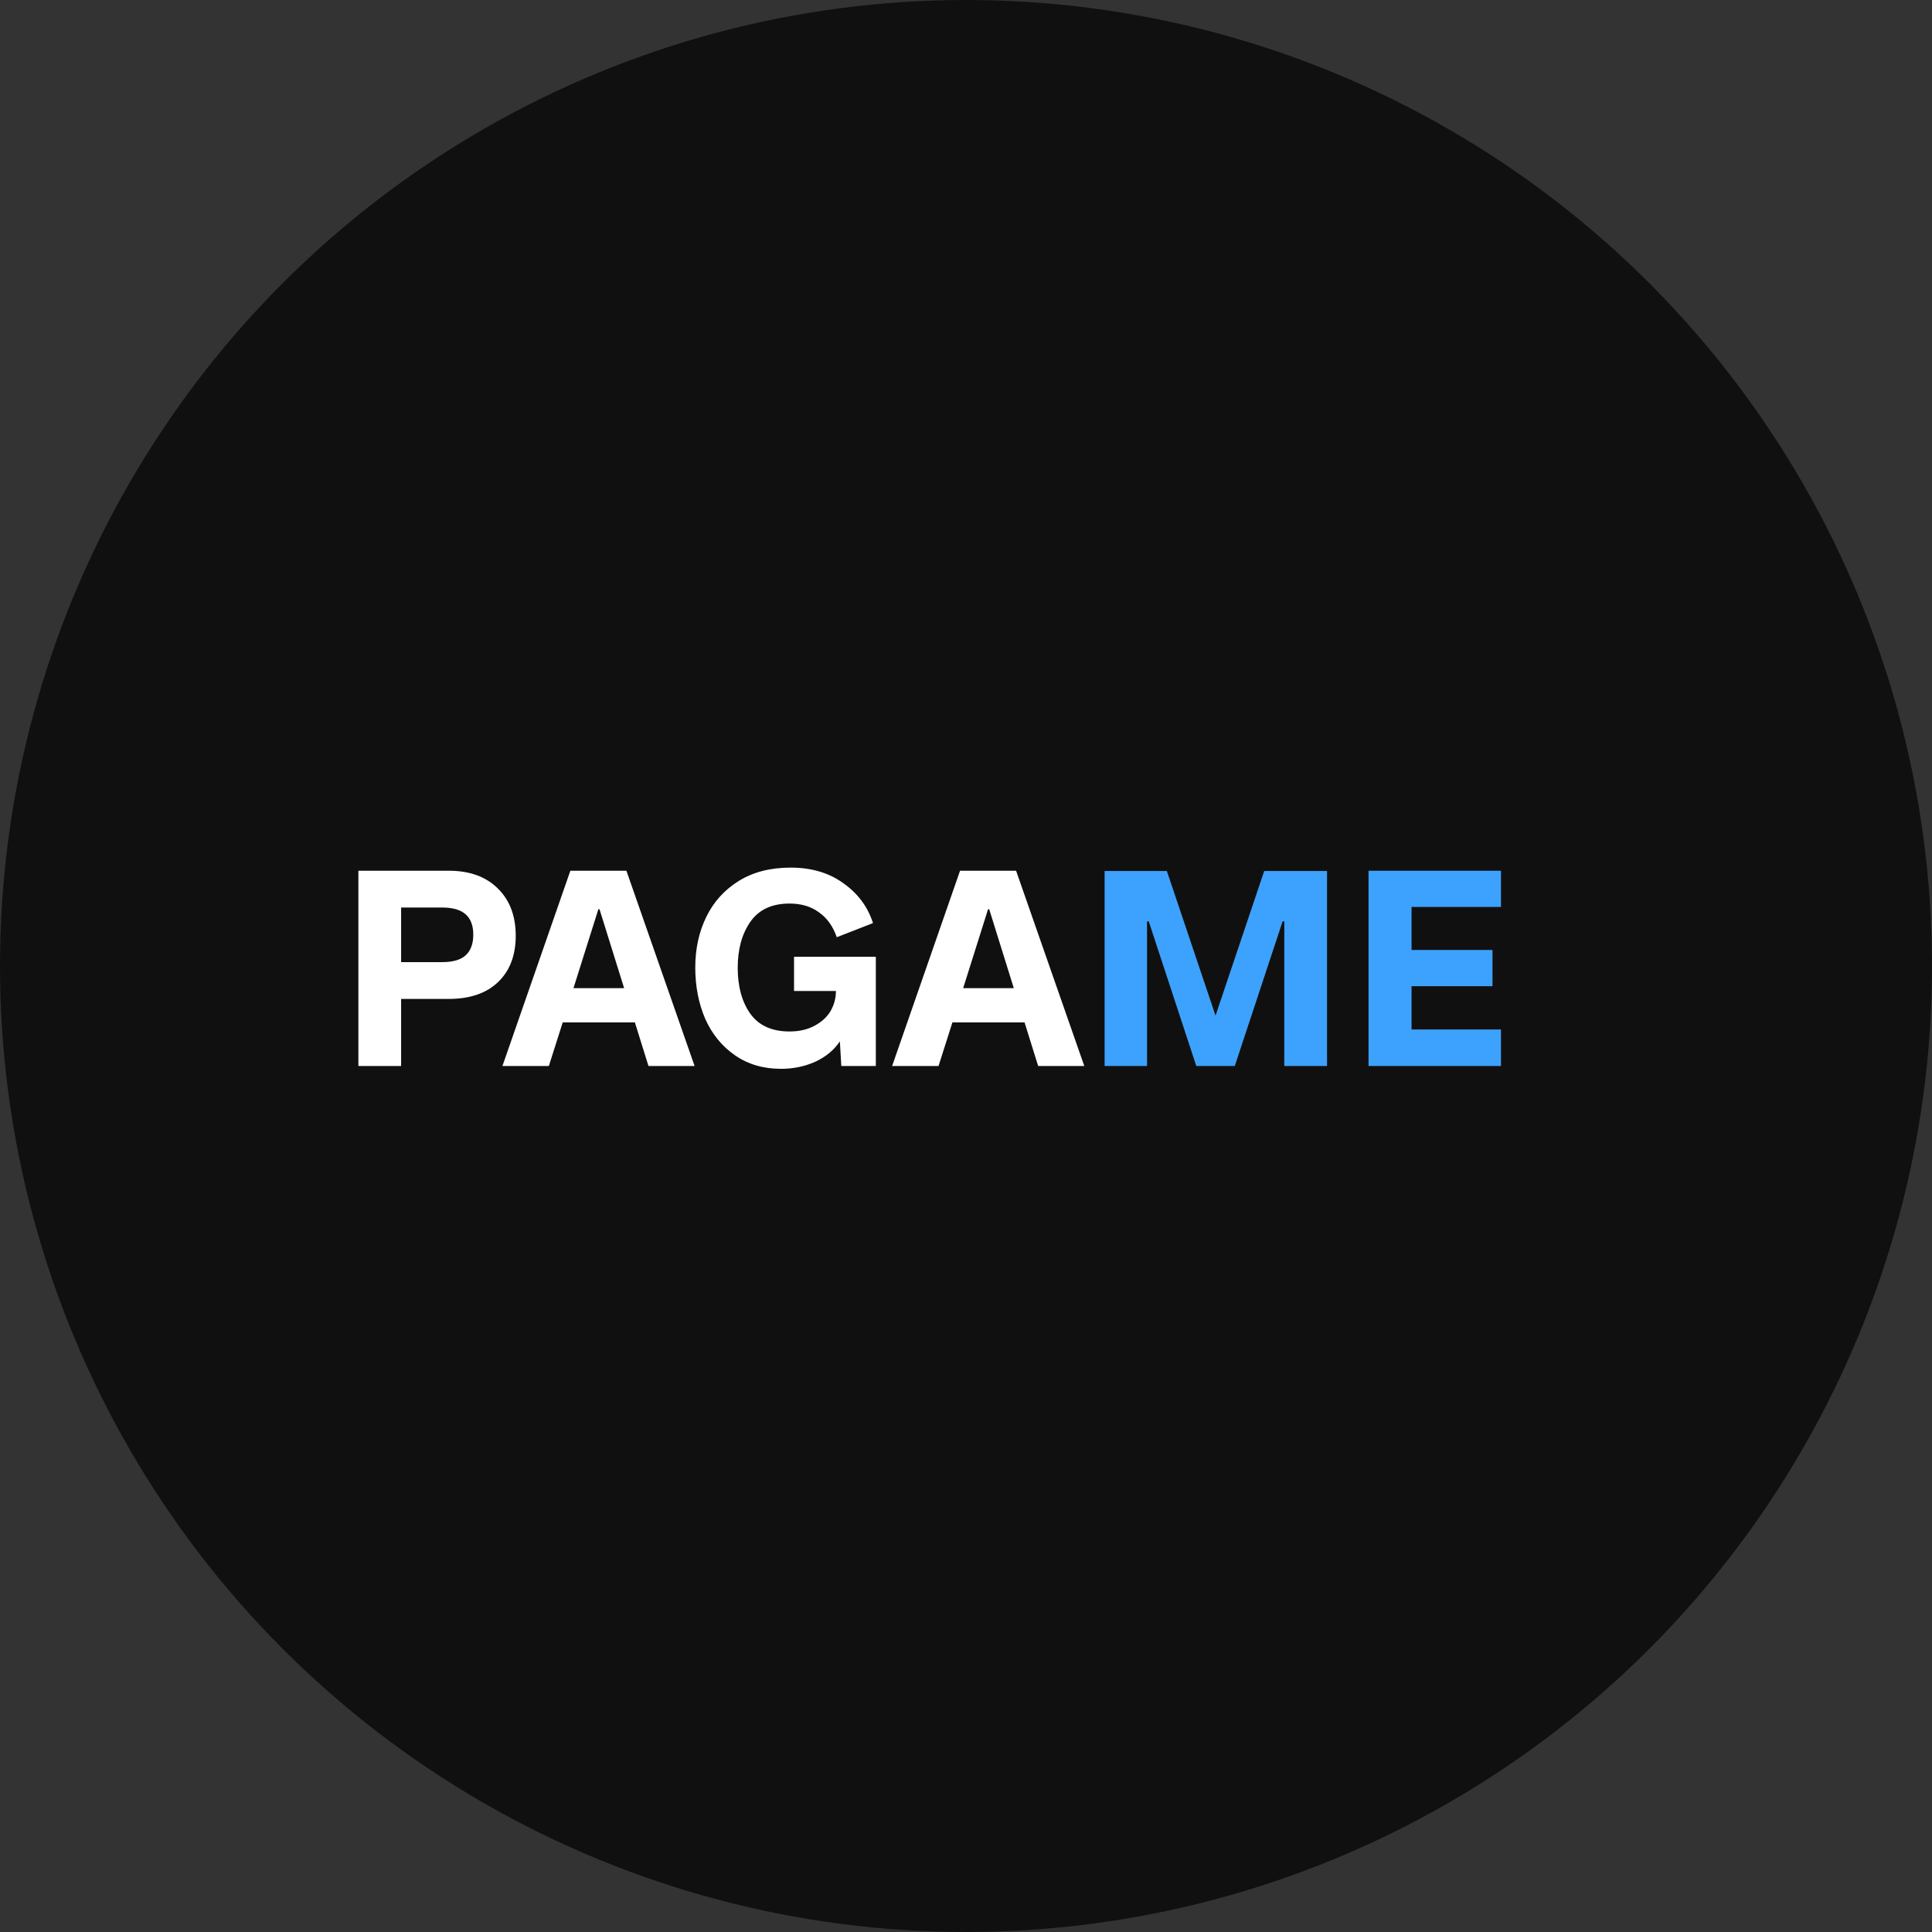 <svg width="1024" height="1024" viewBox="0 0 1024 1024" fill="none" xmlns="http://www.w3.org/2000/svg">
<rect x="0" y="0" width="1024" height="1024" fill="#333333" stroke="none"/>
<g clip-path="url(#clip0_923_259)">
<circle cx="512" cy="512" r="512" fill="#111010"/>
<path d="M189.95 461.5H237.8C248.9 461.5 257.6 464.65 263.9 470.95C270.2 477.15 273.35 485.5 273.35 496C273.35 506.4 270.2 514.6 263.9 520.6C257.7 526.5 249 529.45 237.8 529.45H212.6V565H189.95V461.5ZM234.2 509.95C240 509.95 244.2 508.75 246.8 506.35C249.5 503.85 250.85 500.2 250.85 495.4C250.85 490.6 249.5 487 246.8 484.6C244.1 482.2 239.9 481 234.2 481H212.6V509.95H234.2ZM336.501 541.9H298.251L290.901 565H266.301L302.301 461.5H332.001L368.151 565H343.701L336.501 541.9ZM330.801 523.75L317.751 481.9H317.151L303.951 523.75H330.801ZM464.206 507.1V565H445.906L445.156 551.95C442.056 556.55 437.706 560.15 432.106 562.75C426.506 565.25 420.456 566.5 413.956 566.5C404.556 566.5 396.406 564.1 389.506 559.3C382.606 554.5 377.356 548.05 373.756 539.95C370.256 531.75 368.506 522.7 368.506 512.8C368.506 502.9 370.456 493.95 374.356 485.95C378.256 477.95 384.006 471.6 391.606 466.9C399.206 462.2 408.356 459.85 419.056 459.85C430.056 459.85 439.356 462.6 446.956 468.1C454.656 473.5 459.906 480.55 462.706 489.25L443.506 496.75C441.506 490.95 438.356 486.55 434.056 483.55C429.856 480.45 424.656 478.9 418.456 478.9C409.156 478.9 402.256 482.1 397.756 488.5C393.256 494.9 391.006 503.05 391.006 512.95C391.006 522.95 393.256 531.1 397.756 537.4C402.256 543.6 409.156 546.7 418.456 546.7C423.556 546.7 427.956 545.7 431.656 543.7C435.456 541.7 438.306 539.1 440.206 535.9C442.106 532.6 443.056 529.05 443.056 525.25H420.856V507.1H464.206ZM543.044 541.9H504.794L497.444 565H472.844L508.844 461.5H538.544L574.694 565H550.244L543.044 541.9ZM537.344 523.75L524.294 481.9H523.694L510.494 523.75H537.344Z" fill="white"/>
<path d="M585.458 461.65H618.458L644.258 538.3L670.058 461.65H703.358V565H680.708V488.35H679.808L654.458 565H634.058L608.858 488.35H607.958V565H585.458V461.65ZM725.35 461.5H795.55V480.7H748.15V503.5H791.05V522.7H748.15V545.65H795.55V565H725.35V461.5Z" fill="#3DA2FD"/>
</g>
<defs>
<clipPath id="clip0_923_259">
<rect width="1024" height="1024" fill="white"/>
</clipPath>
</defs>
</svg>
